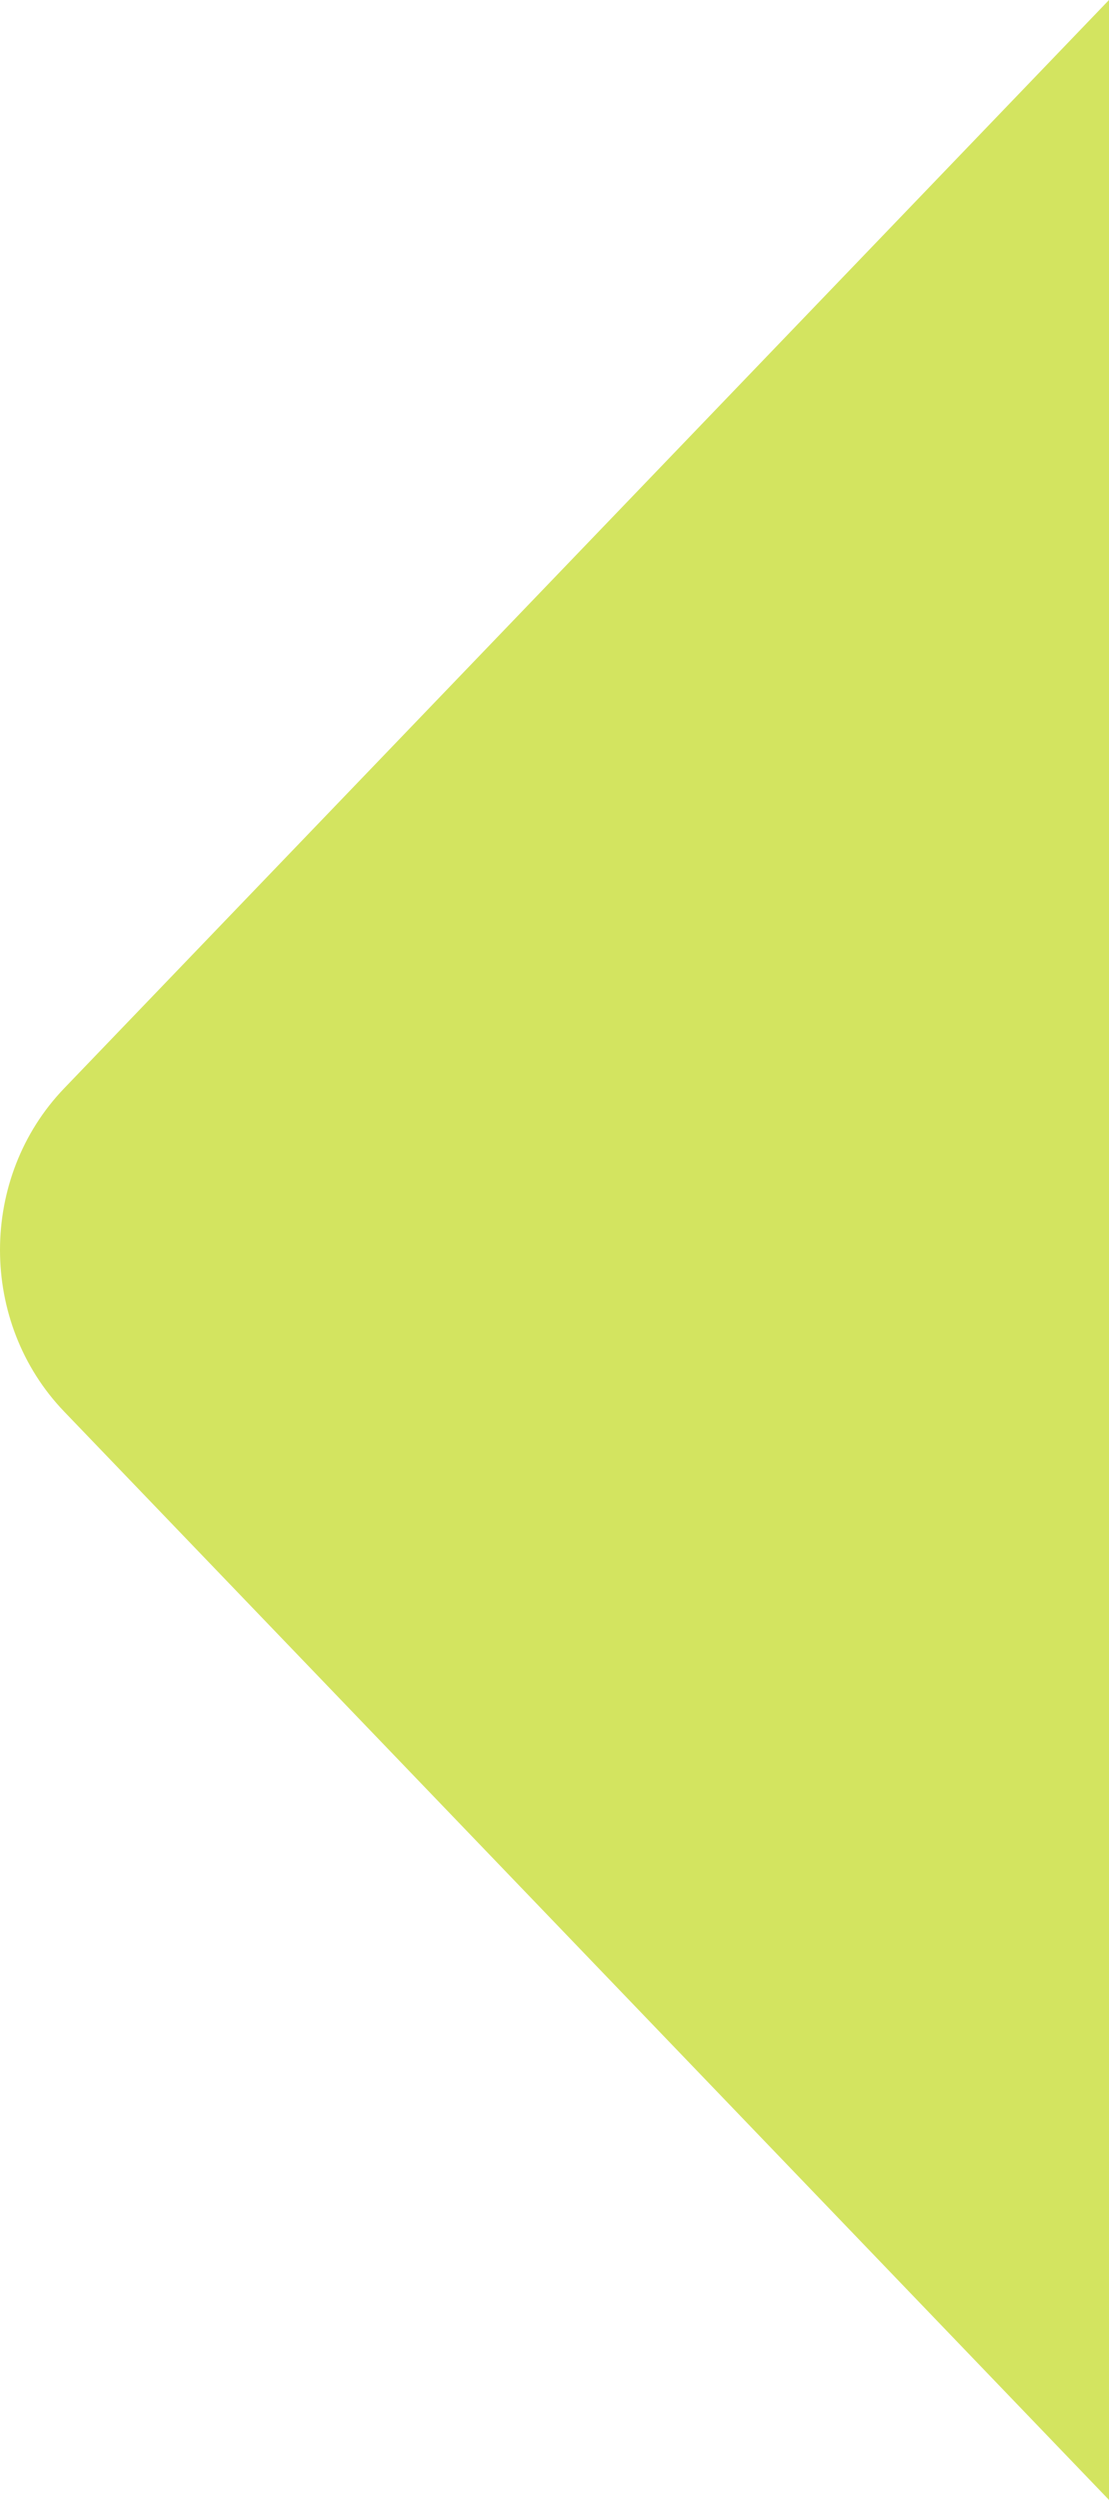 <?xml version="1.0" encoding="iso-8859-1"?>
<!-- Generator: Adobe Illustrator 16.0.0, SVG Export Plug-In . SVG Version: 6.00 Build 0)  -->
<!DOCTYPE svg PUBLIC "-//W3C//DTD SVG 1.1//EN" "http://www.w3.org/Graphics/SVG/1.1/DTD/svg11.dtd">
<svg version="1.1" id="Layer_1" xmlns="http://www.w3.org/2000/svg" xmlns:xlink="http://www.w3.org/1999/xlink" x="0px" y="0px"
	 width="200px" height="450.625px" viewBox="0 0 200 450.625" style="enable-background:new 0 0 200 450.625;" xml:space="preserve"
	>
<g id="change1">
	<path style="fill:#D3E460;" d="M11.577,196.173c-15.435,16.068-15.435,42.214,0,58.279L200,450.625V0L11.577,196.173z"/>
</g>
</svg>
